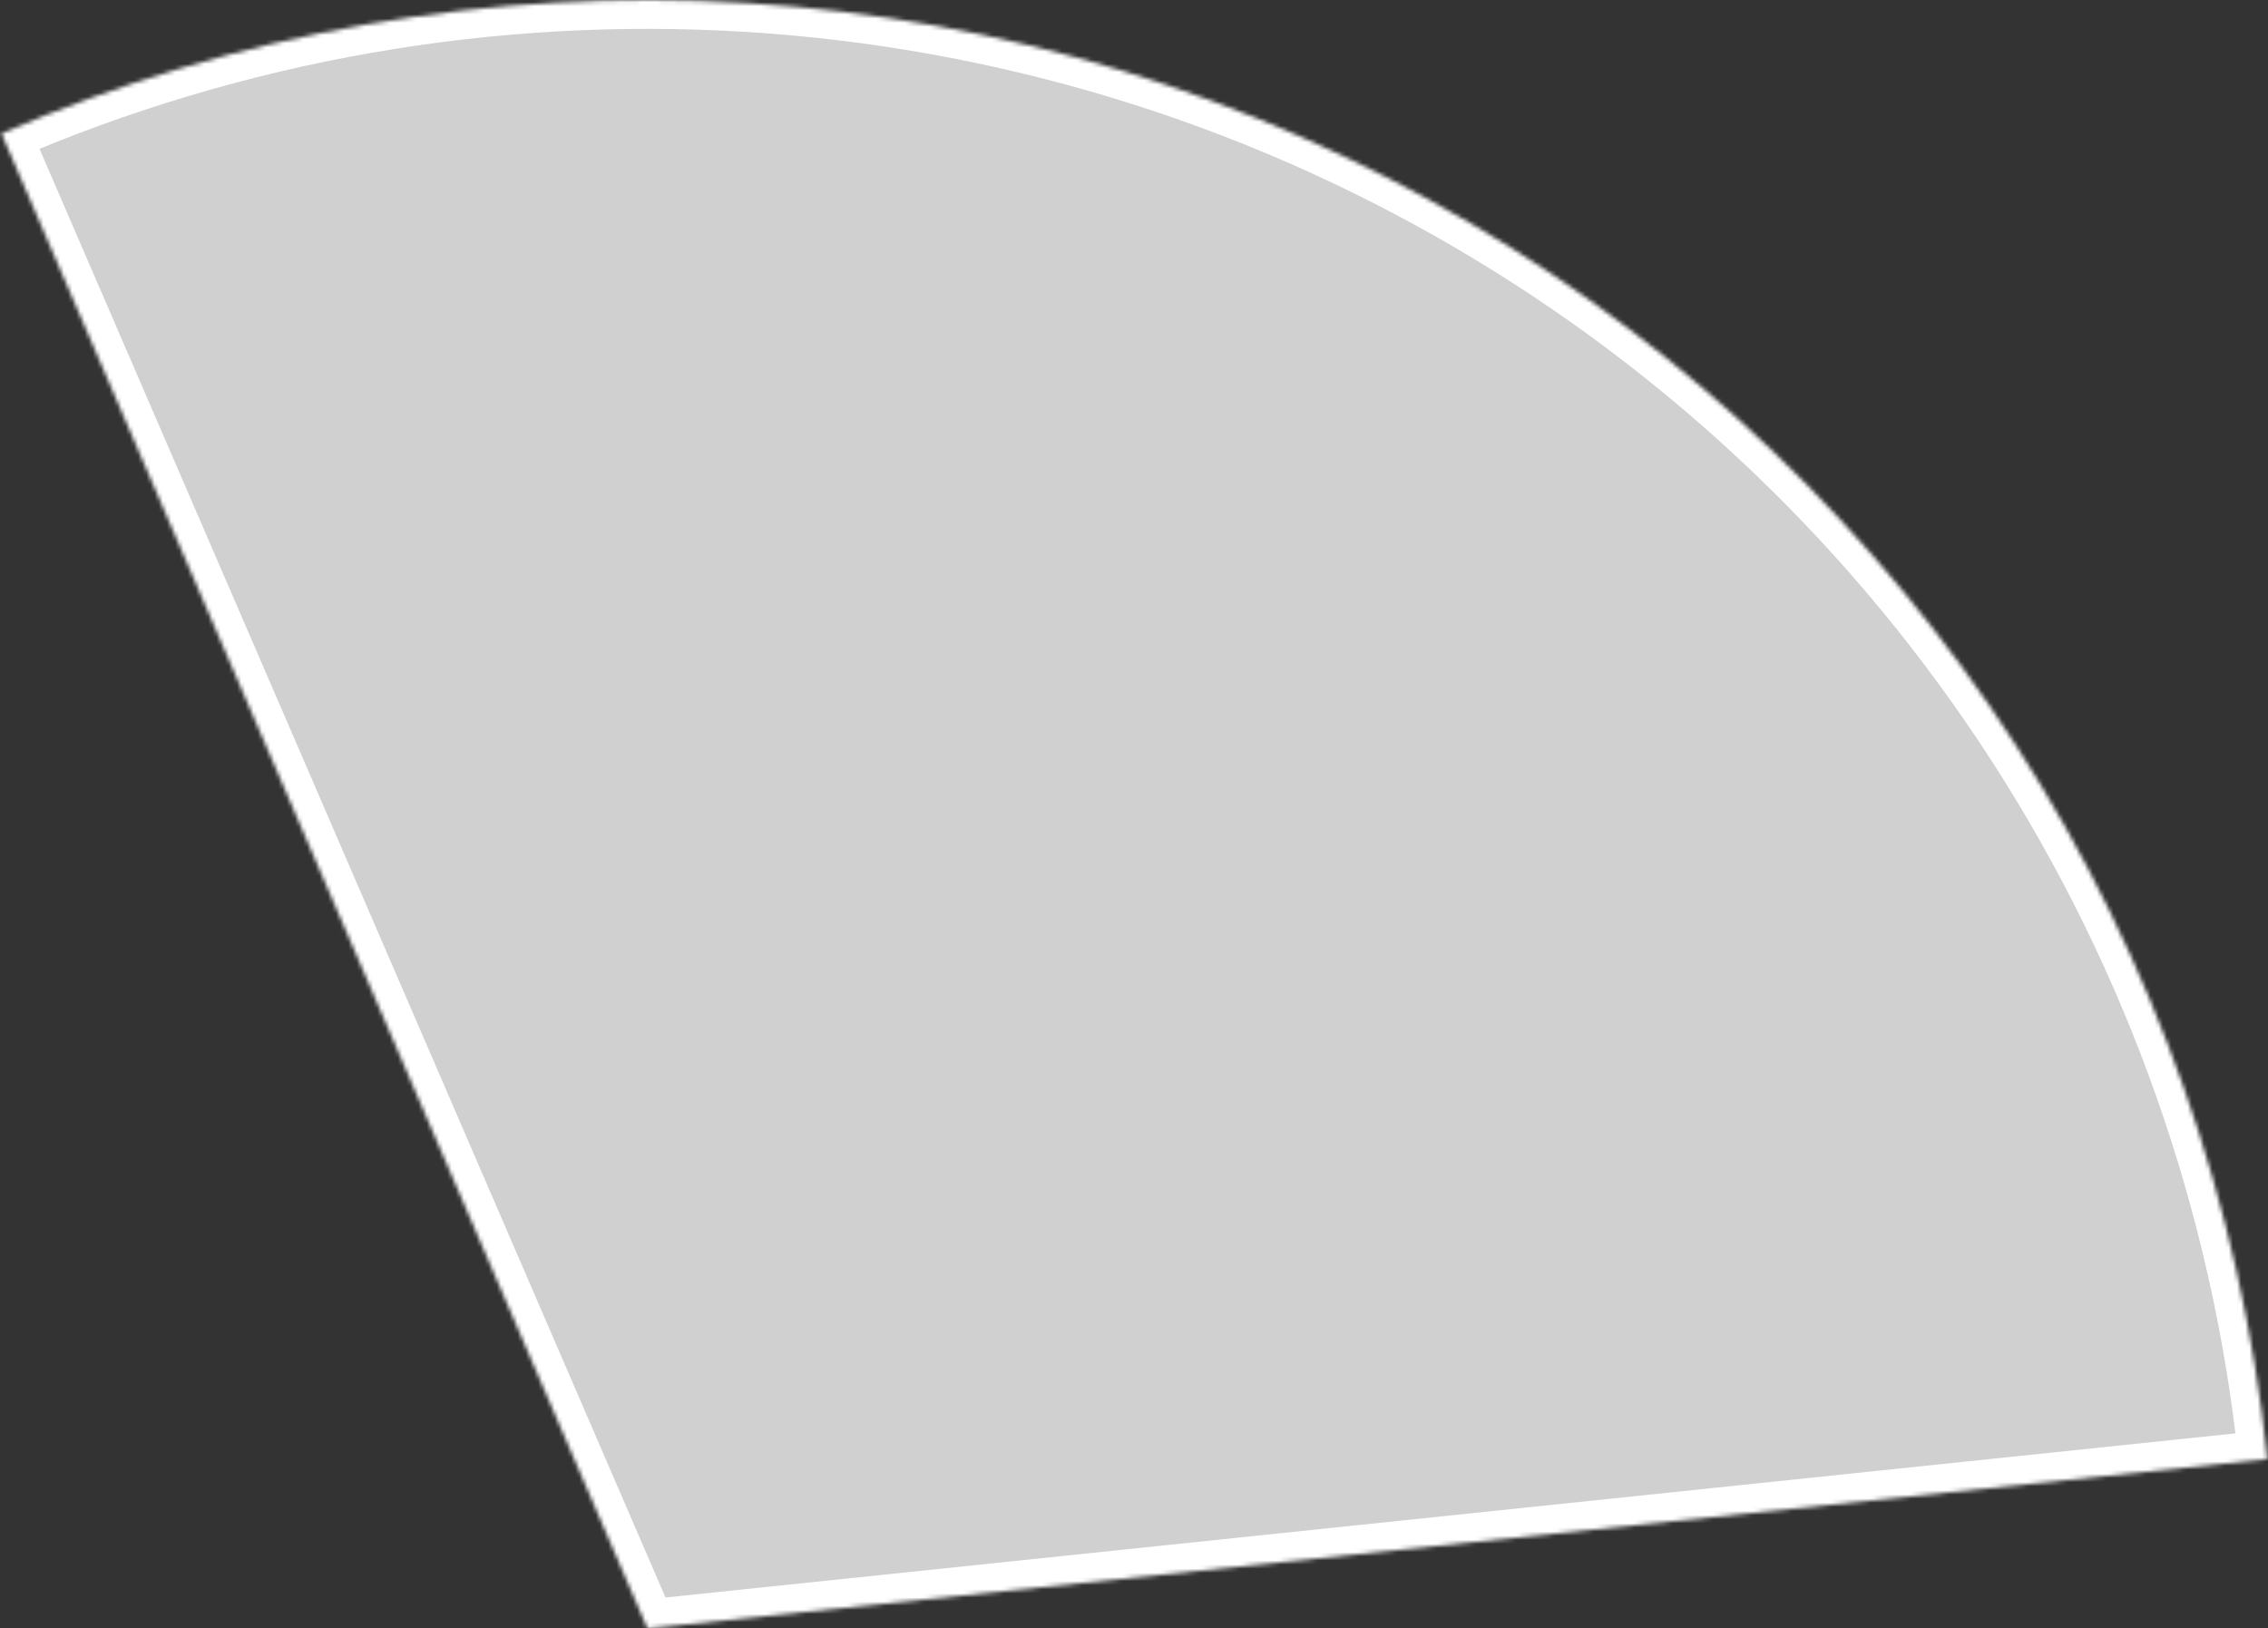 <svg width="550" height="395" viewBox="0 0 550 395" fill="none" xmlns="http://www.w3.org/2000/svg">
<rect x="0" y="0" width="550" height="395" fill="#333333" stroke="none"/>
<mask id="path-1-inside-1_1_10634" fill="white">
<path d="M549.858 353.917C543.411 292.271 522.547 233.006 488.954 180.917C455.36 128.827 409.98 85.374 356.482 54.072C302.984 22.77 242.871 4.496 181.003 0.73C119.135 -3.037 57.249 7.809 0.349 32.391L157 395L549.858 353.917Z"/>
</mask>
<path d="M549.858 353.917C543.411 292.271 522.547 233.006 488.954 180.917C455.36 128.827 409.98 85.374 356.482 54.072C302.984 22.77 242.871 4.496 181.003 0.73C119.135 -3.037 57.249 7.809 0.349 32.391L157 395L549.858 353.917Z" fill="#D0D0D0" stroke="white" stroke-width="14" mask="url(#path-1-inside-1_1_10634)"/>
</svg>
